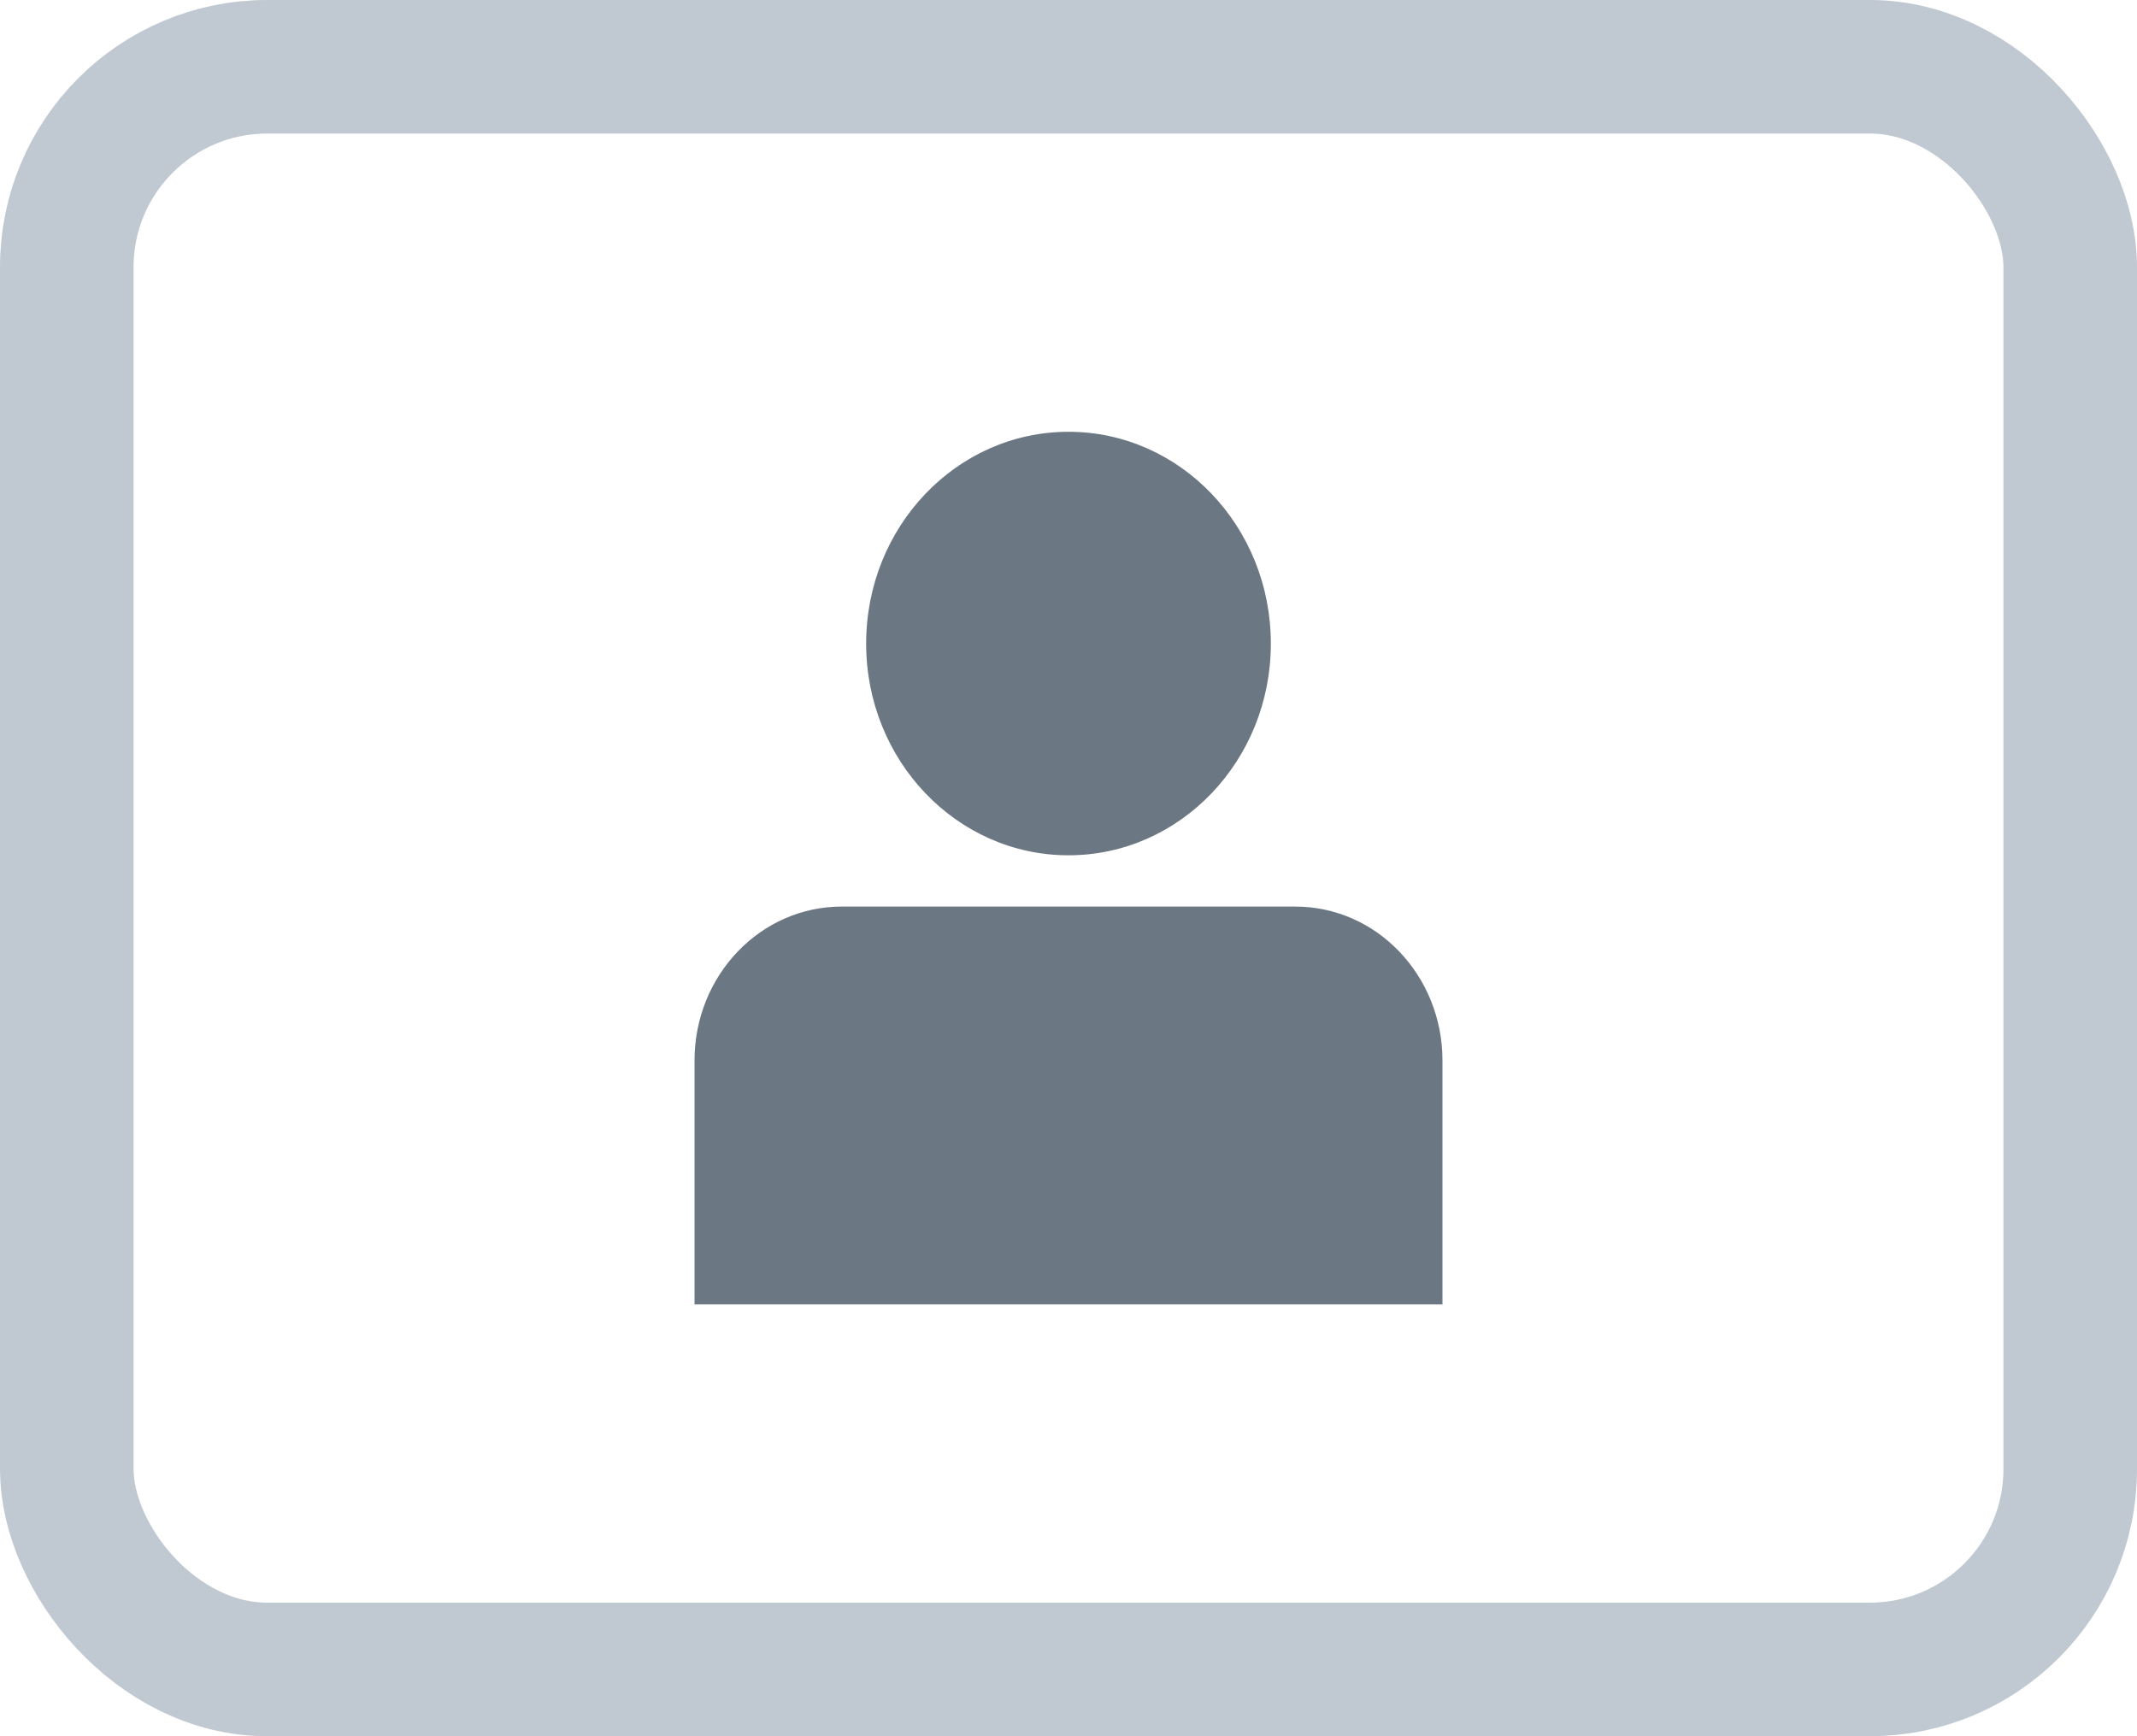 <svg width="16" height="13" viewBox="0 0 16 13" fill="none" xmlns="http://www.w3.org/2000/svg">
<rect x="0.5" y="0.5" width="15" height="12" rx="1.5" stroke="#C0C8D1"/>
<path d="M9.515 4.819C9.515 5.694 8.837 6.404 8 6.404C7.163 6.404 6.485 5.694 6.485 4.819C6.485 3.943 7.163 3.233 8 3.233C8.837 3.233 9.515 3.943 9.515 4.819Z" fill="#6C7784"/>
<path d="M5.2 7.941C5.2 7.304 5.693 6.788 6.302 6.788H9.698C10.307 6.788 10.8 7.304 10.8 7.941V9.767H5.2V7.941Z" fill="#6C7784"/>
</svg>
